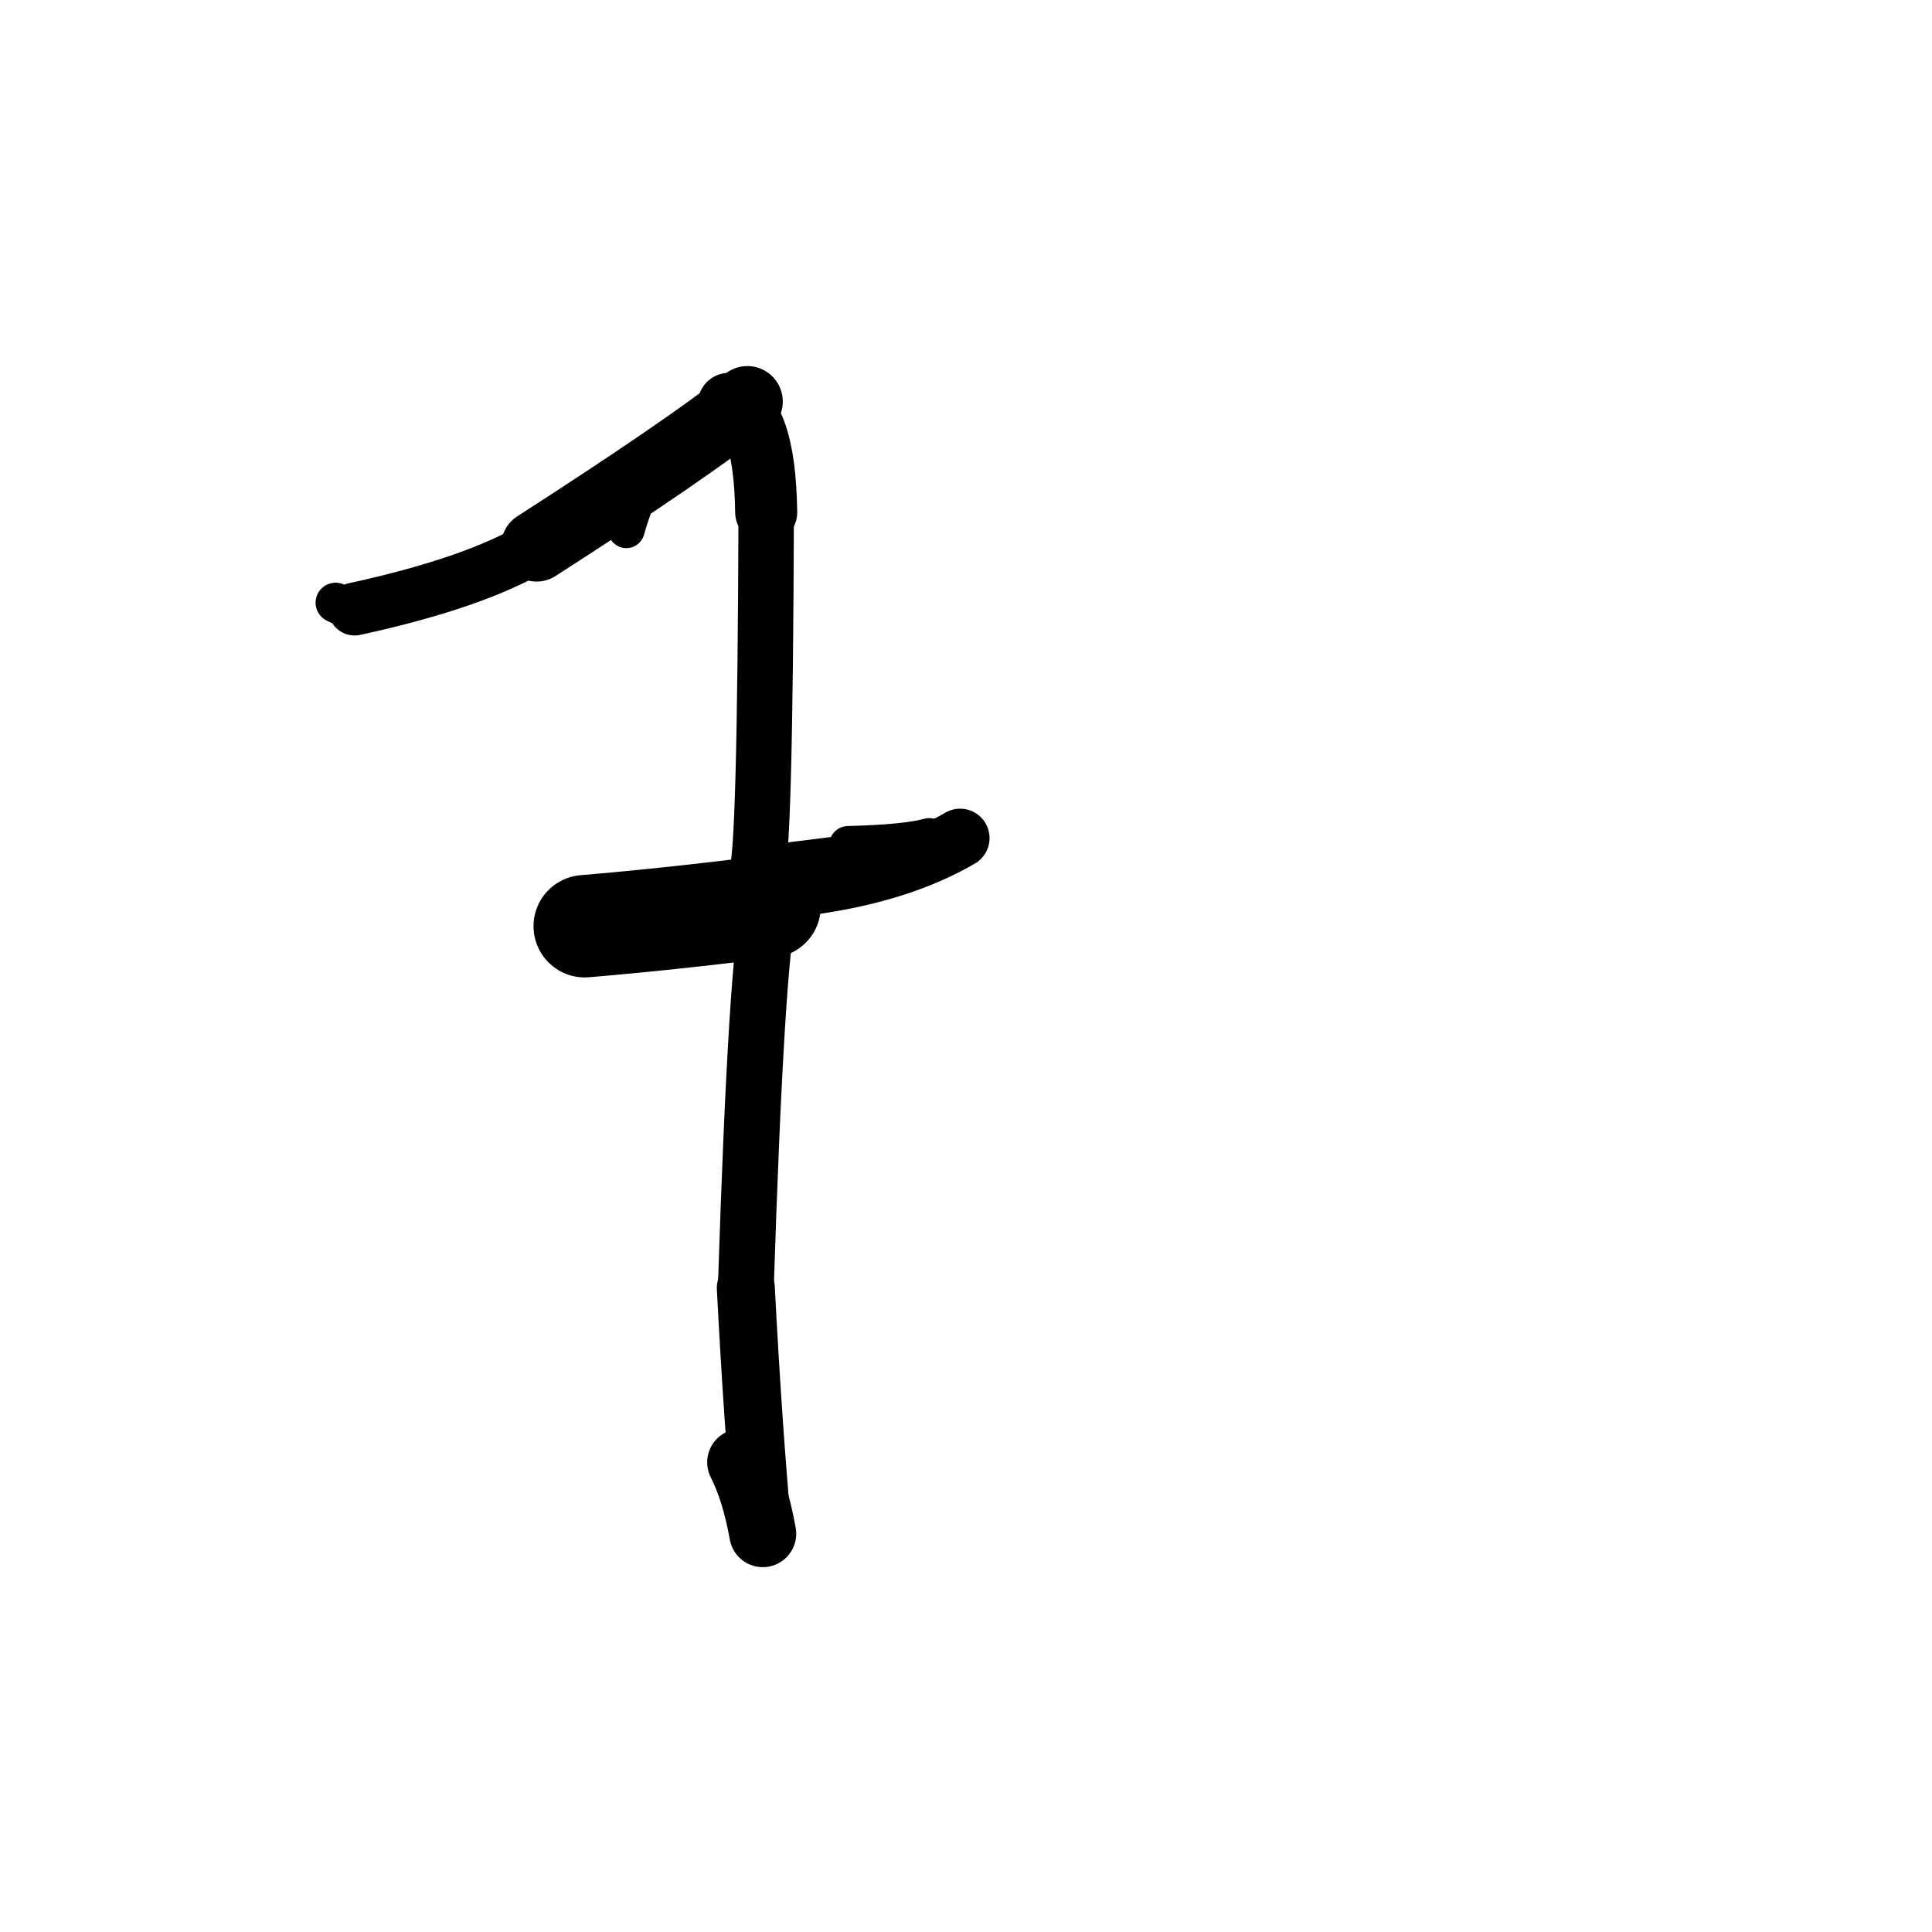 <?xml version="1.0" ?>
<svg height="140" width="140" xmlns="http://www.w3.org/2000/svg">
  <path d="M 54.154, 29.096 Q 49.86, 32.508, 38.877, 39.573 " fill="none" id="curve_1" stroke="#000000" stroke-linecap="round" stroke-linejoin="round" stroke-width="5.139"/>
  <path d="M 38.877, 39.573 Q 34.42, 42.24, 25.699, 44.133 " fill="none" id="curve_1" stroke="#000000" stroke-linecap="round" stroke-linejoin="round" stroke-width="3.833"/>
  <path d="M 42.373, 67.117 Q 48.614, 66.595, 55.765, 65.687 " fill="none" id="curve_2" stroke="#000000" stroke-linecap="round" stroke-linejoin="round" stroke-width="7.422"/>
  <path d="M 55.765, 65.687 Q 54.821, 69.227, 54.045, 93.326 " fill="none" id="curve_2" stroke="#000000" stroke-linecap="round" stroke-linejoin="round" stroke-width="4.048"/>
  <path d="M 54.045, 93.326 Q 54.561, 103.291, 55.273, 111.138 " fill="none" id="curve_2" stroke="#000000" stroke-linecap="round" stroke-linejoin="round" stroke-width="4.203"/>
  <path d="M 55.273, 111.138 Q 54.711, 108.005, 53.67, 105.966 " fill="none" id="curve_2" stroke="#000000" stroke-linecap="round" stroke-linejoin="round" stroke-width="4.849"/>
  <path d="M 58.947, 64.134 Q 65.318, 63.219, 69.574, 60.732 " fill="none" id="curve_3" stroke="#000000" stroke-linecap="round" stroke-linejoin="round" stroke-width="4.265"/>
  <path d="M 54.804, 63.266 Q 55.442, 62.416, 55.522, 37.128 " fill="none" id="curve_4" stroke="#000000" stroke-linecap="round" stroke-linejoin="round" stroke-width="4.017"/>
  <path d="M 55.522, 37.128 Q 55.412, 29.807, 52.815, 29.27 " fill="none" id="curve_4" stroke="#000000" stroke-linecap="round" stroke-linejoin="round" stroke-width="4.496"/>
  <path d="M 52.815, 29.27 Q 47.452, 31.076, 45.386, 38.39 " fill="none" id="curve_4" stroke="#000000" stroke-linecap="round" stroke-linejoin="round" stroke-width="2.66"/>
  <path d="M 61.46, 61.234 Q 65.668, 61.128, 67.338, 60.66 " fill="none" id="curve_5" stroke="#000000" stroke-linecap="round" stroke-linejoin="round" stroke-width="2.754"/>
  <path d="M 45.563, 67.438 Q 44.873, 66.706, 43.949, 65.946 " fill="none" id="curve_6" stroke="#000000" stroke-linecap="round" stroke-linejoin="round" stroke-width="5.015"/>
  <path d="M 57.553, 62.839 Q 58.83, 62.689, 60.428, 62.482 " fill="none" id="curve_8" stroke="#000000" stroke-linecap="round" stroke-linejoin="round" stroke-width="3.683"/>
  <path d="M 25.454, 44.23 Q 25.012, 44.004, 24.318, 43.673 " fill="none" id="curve_9" stroke="#000000" stroke-linecap="round" stroke-linejoin="round" stroke-width="2.899"/>
  <path d="M 51.345, 68.407 Q 48.313, 67.941, 44.492, 67.16 " fill="none" id="curve_24" stroke="#000000" stroke-linecap="round" stroke-linejoin="round" stroke-width="2.814"/>
</svg>
